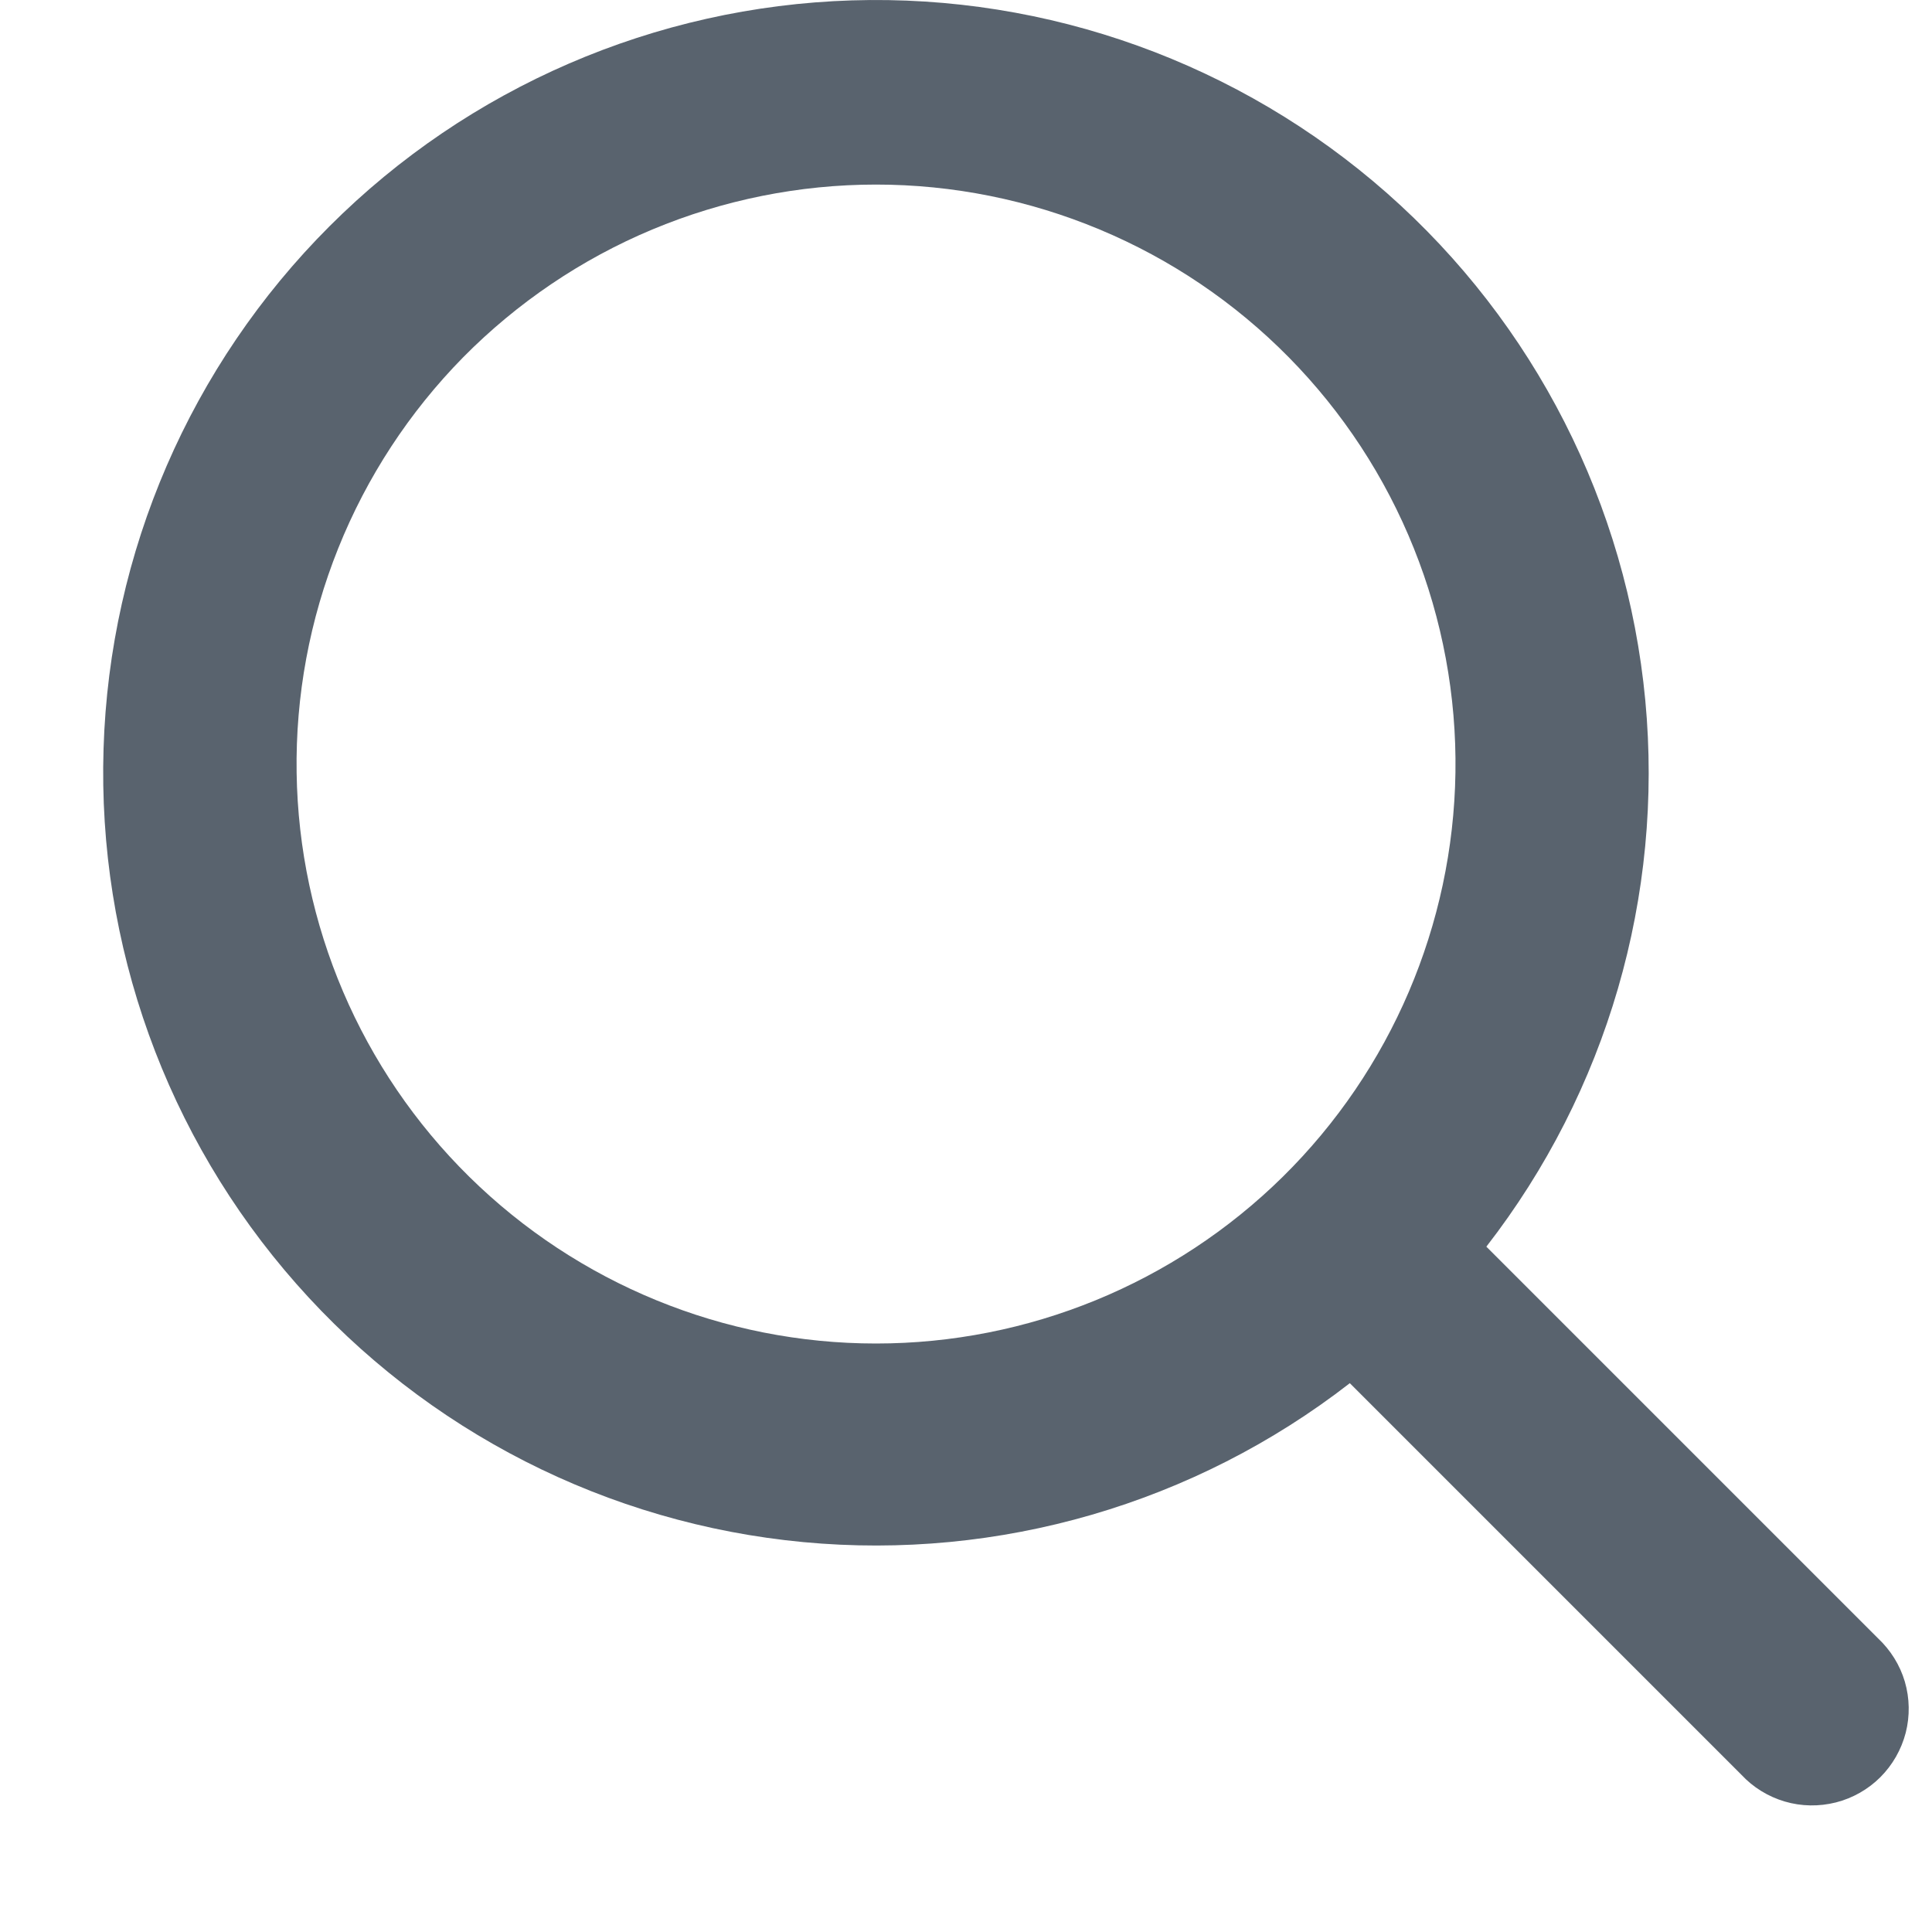 <svg width="15" height="15" viewBox="0 0 15 15" fill="none" xmlns="http://www.w3.org/2000/svg">
<path d="M10.48 10.739C9.274 11.675 7.757 12.116 6.238 11.973C4.718 11.83 3.31 11.113 2.301 9.968C1.291 8.823 0.756 7.337 0.804 5.812C0.851 4.286 1.479 2.836 2.558 1.757C3.637 0.678 5.087 0.051 6.612 0.003C8.138 -0.045 9.624 0.491 10.769 1.5C11.914 2.51 12.63 3.917 12.774 5.437C12.917 6.956 12.476 8.473 11.54 9.679L14.58 12.719C14.678 12.811 14.751 12.927 14.789 13.056C14.827 13.186 14.829 13.323 14.796 13.453C14.762 13.584 14.694 13.703 14.599 13.798C14.504 13.893 14.384 13.961 14.254 13.994C14.123 14.027 13.986 14.025 13.857 13.987C13.728 13.949 13.611 13.877 13.52 13.779L10.48 10.739ZM11.3 5.999C11.309 5.403 11.199 4.81 10.977 4.257C10.755 3.703 10.425 3.199 10.006 2.774C9.588 2.35 9.089 2.012 8.538 1.782C7.988 1.552 7.398 1.433 6.801 1.433C6.205 1.433 5.614 1.552 5.064 1.782C4.514 2.012 4.015 2.35 3.596 2.774C3.178 3.199 2.848 3.703 2.626 4.257C2.404 4.81 2.294 5.403 2.303 5.999C2.32 7.18 2.802 8.308 3.644 9.137C4.486 9.966 5.62 10.431 6.801 10.431C7.983 10.431 9.117 9.966 9.959 9.137C10.8 8.308 11.282 7.18 11.3 5.999Z" fill="#59636E"/>
</svg>
